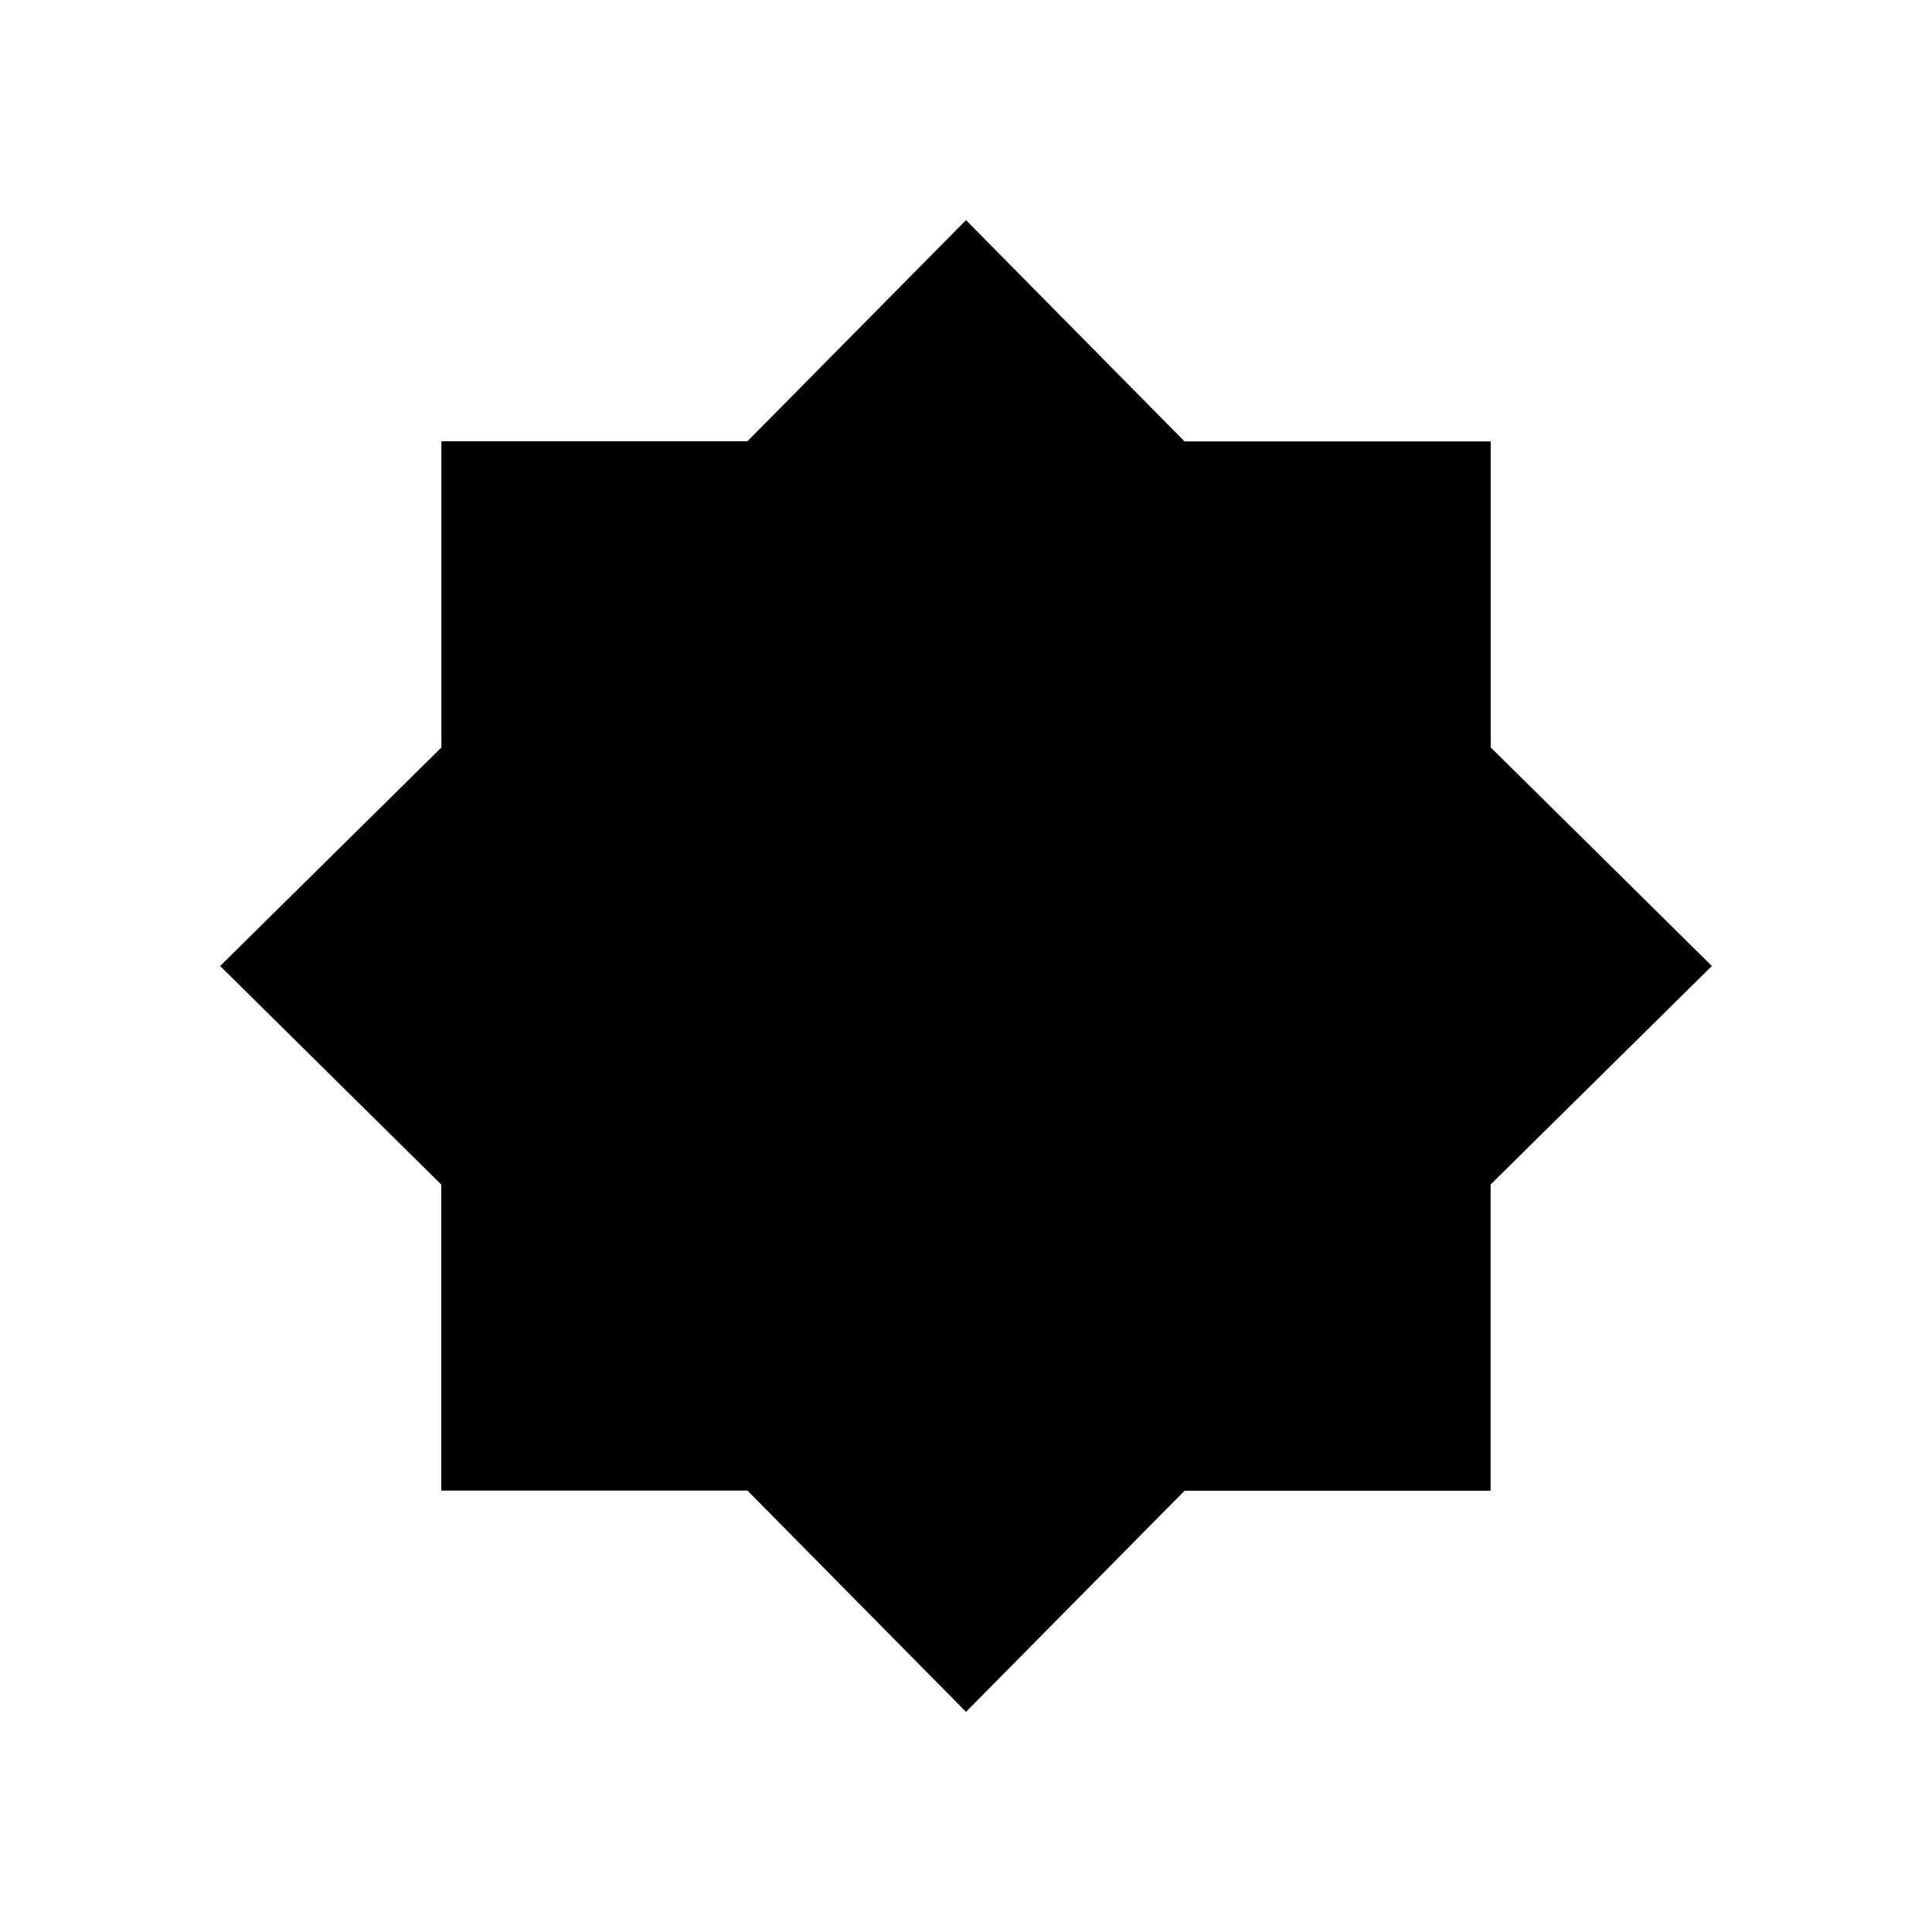 <svg xmlns="http://www.w3.org/2000/svg" height="20" viewBox="0 96 960 960" width="20"><path d="M480 946.614 371.42 836.668H219.271V684.625L109.386 576l109.946-108.58V315.271h152.043L480 205.386l108.58 109.946h152.149v152.043L850.614 576 740.668 684.58v152.149H588.625L480 946.614Z"/></svg>